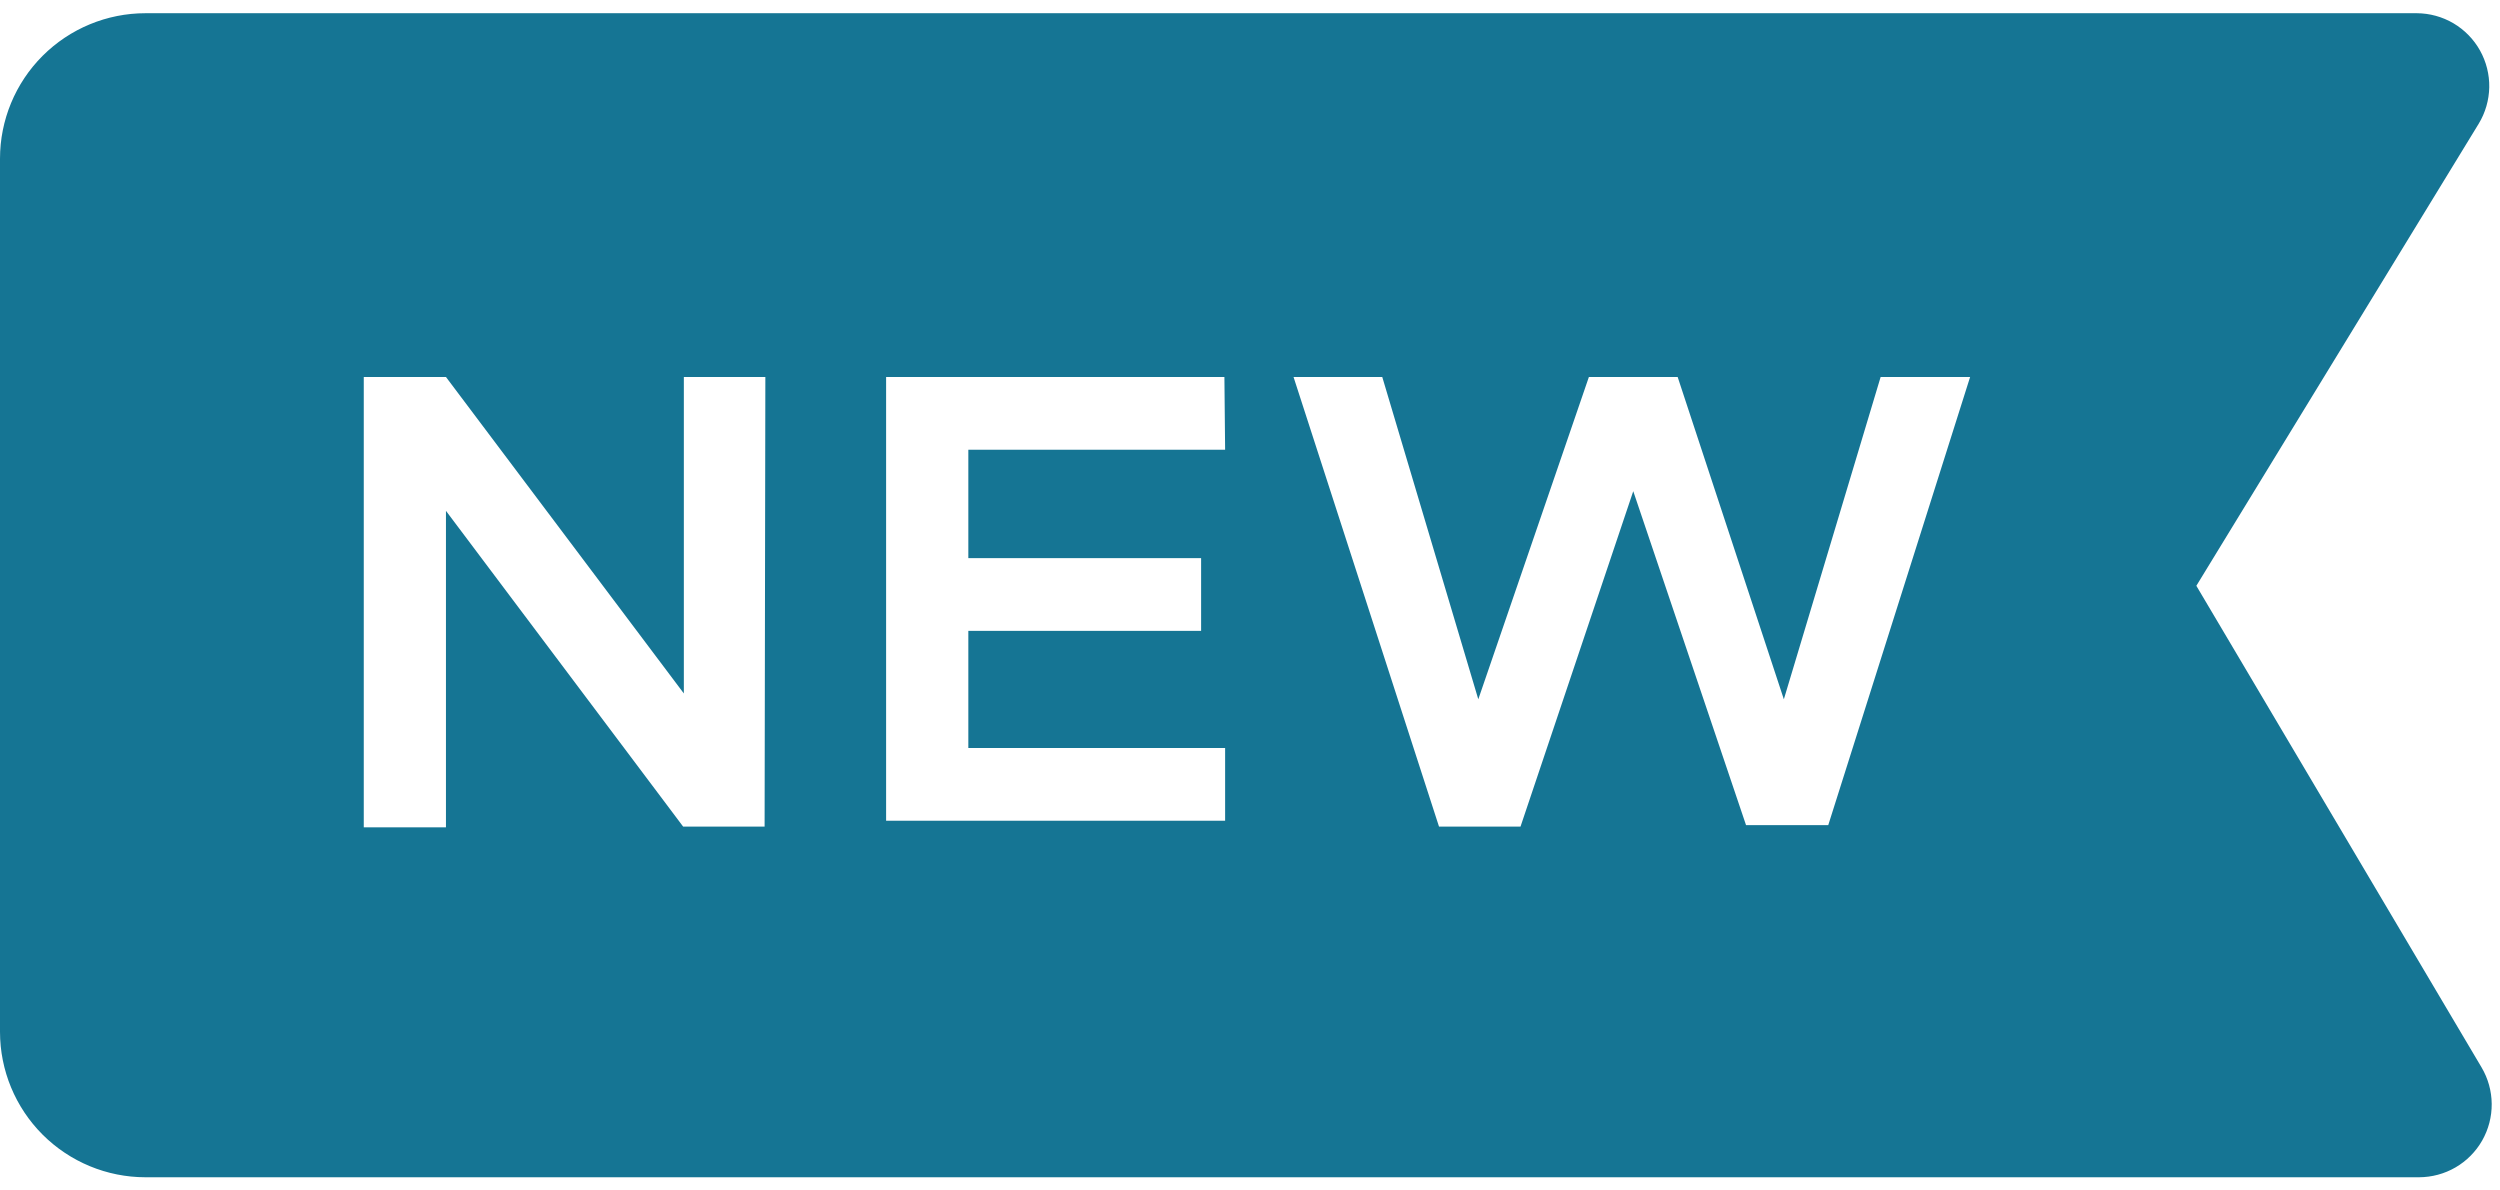 <svg width="63" height="30" viewBox="0 0 63 30" fill="none" xmlns="http://www.w3.org/2000/svg">
<path d="M62.535 26.898L55.348 14.762L62.462 3.12C62.631 2.842 62.723 2.525 62.729 2.2C62.735 1.876 62.654 1.555 62.496 1.272C62.337 0.988 62.106 0.752 61.827 0.587C61.547 0.422 61.228 0.335 60.903 0.333H3.667C2.694 0.333 1.762 0.72 1.074 1.407C0.386 2.095 0 3.027 0 4L0 26C0 26.972 0.386 27.905 1.074 28.593C1.762 29.28 2.694 29.667 3.667 29.667H60.958C61.282 29.666 61.6 29.581 61.88 29.418C62.159 29.256 62.391 29.022 62.551 28.741C62.711 28.459 62.794 28.141 62.791 27.817C62.788 27.494 62.7 27.177 62.535 26.898ZM19.268 20.83H17.215L11.238 12.873V20.848H9.167V9.5H11.238L17.233 17.475V9.5H19.287L19.268 20.83ZM30.873 11.333H24.402V14.065H30.268V15.898H24.402V18.85H30.873V20.683H22.33V9.5H30.855L30.873 11.333ZM46.072 20.793H44L41.158 12.378L38.317 20.83H36.263L32.597 9.5H34.833L37.253 17.622L40.04 9.5H42.277L44.953 17.622L47.392 9.5H49.647L46.072 20.793Z" fill="#157594"/>
</svg>
